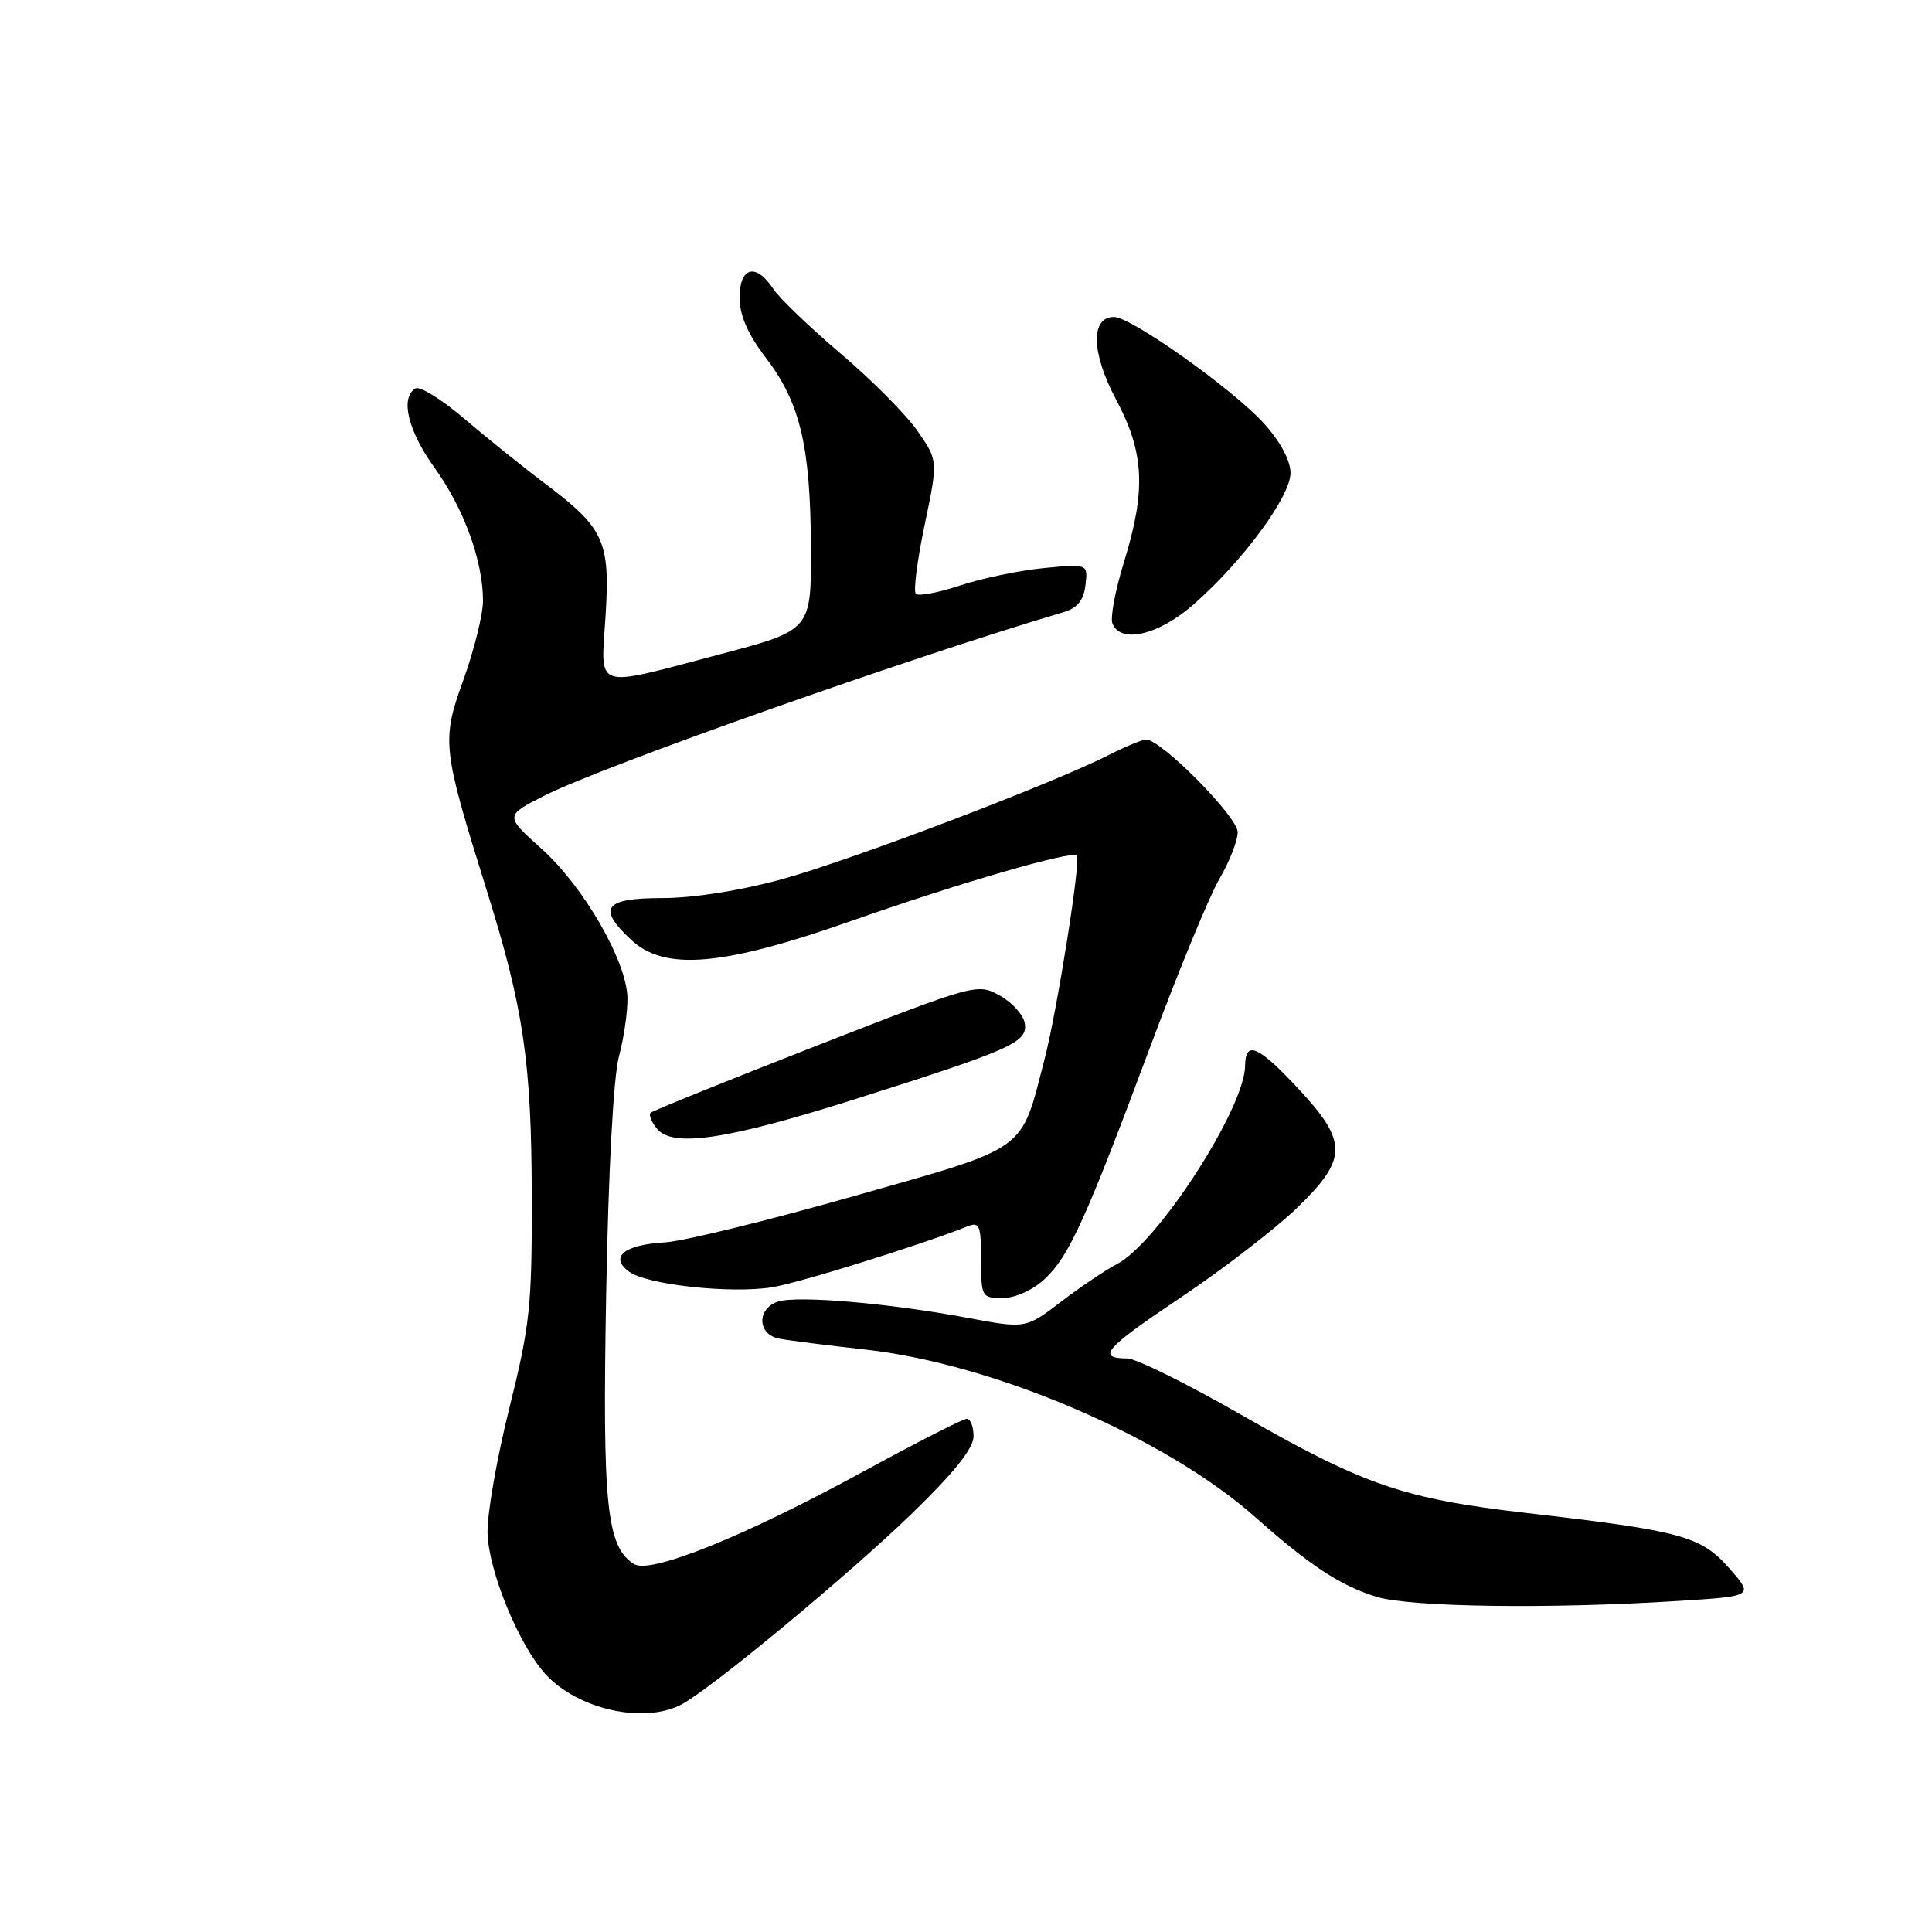 <?xml version="1.0" encoding="UTF-8" standalone="no"?>
<!DOCTYPE svg PUBLIC "-//W3C//DTD SVG 1.1//EN" "http://www.w3.org/Graphics/SVG/1.1/DTD/svg11.dtd" >
<svg xmlns="http://www.w3.org/2000/svg" xmlns:xlink="http://www.w3.org/1999/xlink" version="1.1" viewBox="0 0 256 256">
 <g >
 <path fill="currentColor"
d=" M 90.32 225.84 C 94.27 223.73 112.35 208.76 120.75 200.63 C 126.42 195.14 129.00 191.92 129.00 190.32 C 129.00 189.05 128.60 188.00 128.10 188.00 C 127.61 188.00 121.42 191.16 114.35 195.01 C 98.69 203.56 86.19 208.61 84.02 207.25 C 80.38 204.98 79.81 199.53 80.32 171.50 C 80.61 155.21 81.28 142.72 82.01 140.00 C 82.67 137.53 83.18 134.01 83.14 132.19 C 83.02 127.33 77.36 117.51 71.77 112.48 C 66.89 108.09 66.89 108.09 72.13 105.43 C 79.85 101.52 120.15 87.28 141.00 81.09 C 142.77 80.56 143.60 79.52 143.83 77.53 C 144.16 74.71 144.16 74.71 138.33 75.27 C 135.12 75.58 130.13 76.62 127.24 77.57 C 124.35 78.53 121.70 79.03 121.35 78.69 C 121.01 78.35 121.54 74.24 122.52 69.55 C 124.30 61.04 124.30 61.04 121.59 57.13 C 120.10 54.97 115.51 50.35 111.40 46.86 C 107.28 43.36 103.25 39.49 102.44 38.25 C 100.16 34.80 98.00 35.37 98.00 39.42 C 98.00 41.79 99.07 44.25 101.48 47.41 C 106.03 53.37 107.39 59.10 107.45 72.50 C 107.50 83.50 107.50 83.50 95.50 86.67 C 78.37 91.18 79.62 91.60 80.24 81.60 C 80.86 71.68 80.07 69.97 72.12 64.00 C 69.28 61.87 64.52 58.03 61.52 55.48 C 58.53 52.92 55.62 51.12 55.04 51.47 C 53.00 52.74 54.05 57.07 57.60 62.01 C 61.48 67.40 64.00 74.34 64.00 79.60 C 64.00 81.40 62.84 86.09 61.43 90.01 C 58.48 98.18 58.58 99.04 64.50 118.00 C 69.37 133.56 70.43 140.75 70.46 158.50 C 70.50 173.00 70.22 175.63 67.51 186.50 C 65.86 193.10 64.55 200.55 64.60 203.07 C 64.69 208.09 68.77 218.03 72.31 221.87 C 76.60 226.53 85.38 228.47 90.32 225.84 Z  M 222.45 212.13 C 232.39 211.50 232.39 211.50 229.14 207.81 C 225.39 203.54 222.84 202.85 202.37 200.49 C 185.98 198.60 180.82 196.83 164.49 187.48 C 157.31 183.36 150.51 180.00 149.38 180.00 C 145.23 180.00 146.38 178.67 156.33 172.01 C 161.92 168.27 168.86 162.93 171.75 160.16 C 178.60 153.57 178.64 151.34 172.03 144.25 C 166.68 138.51 165.01 137.81 164.98 141.25 C 164.92 146.87 153.38 164.72 148.01 167.49 C 146.50 168.28 143.16 170.52 140.59 172.49 C 135.91 176.06 135.91 176.06 128.20 174.62 C 117.83 172.68 105.72 171.64 103.12 172.46 C 100.25 173.37 100.34 176.84 103.25 177.38 C 104.49 177.62 109.65 178.27 114.71 178.83 C 131.80 180.74 154.47 190.49 166.37 201.06 C 173.57 207.45 177.54 210.06 182.34 211.57 C 186.81 212.96 205.29 213.22 222.45 212.13 Z  M 138.41 169.49 C 141.66 166.48 143.86 161.63 152.54 138.36 C 156.19 128.57 160.26 118.71 161.59 116.44 C 162.91 114.18 164.00 111.40 164.00 110.26 C 164.00 108.24 153.88 98.00 151.88 98.00 C 151.35 98.00 149.12 98.92 146.92 100.04 C 139.49 103.83 112.71 114.01 103.58 116.51 C 98.08 118.02 91.84 119.00 87.75 119.00 C 80.05 119.00 79.08 120.31 83.65 124.55 C 88.12 128.70 95.76 128.03 112.92 121.99 C 127.02 117.03 142.02 112.68 142.69 113.36 C 143.25 113.92 140.08 133.89 138.42 140.30 C 135.19 152.79 136.47 151.87 113.15 158.49 C 101.79 161.72 90.53 164.48 88.12 164.62 C 82.70 164.93 80.71 166.55 83.35 168.50 C 85.69 170.23 96.79 171.45 102.29 170.57 C 105.81 170.02 121.97 164.98 128.25 162.48 C 129.78 161.87 130.00 162.43 130.00 166.89 C 130.00 171.84 130.09 172.00 132.85 172.00 C 134.51 172.00 136.84 170.95 138.41 169.49 Z  M 113.50 145.58 C 134.00 139.08 136.16 138.12 135.80 135.63 C 135.63 134.51 134.15 132.85 132.50 131.93 C 129.52 130.27 129.35 130.31 108.11 138.60 C 96.34 143.20 86.49 147.18 86.21 147.45 C 85.94 147.73 86.32 148.69 87.07 149.58 C 89.16 152.10 96.42 151.00 113.50 145.58 Z  M 158.18 80.07 C 164.71 74.33 171.00 65.78 171.00 62.66 C 171.00 61.03 169.65 58.51 167.49 56.12 C 163.40 51.59 149.89 42.00 147.61 42.00 C 144.48 42.00 144.60 46.77 147.88 52.93 C 151.64 59.98 151.88 64.94 148.93 74.49 C 147.79 78.18 147.10 81.82 147.40 82.60 C 148.46 85.35 153.53 84.16 158.18 80.07 Z "/>
</g>
</svg>